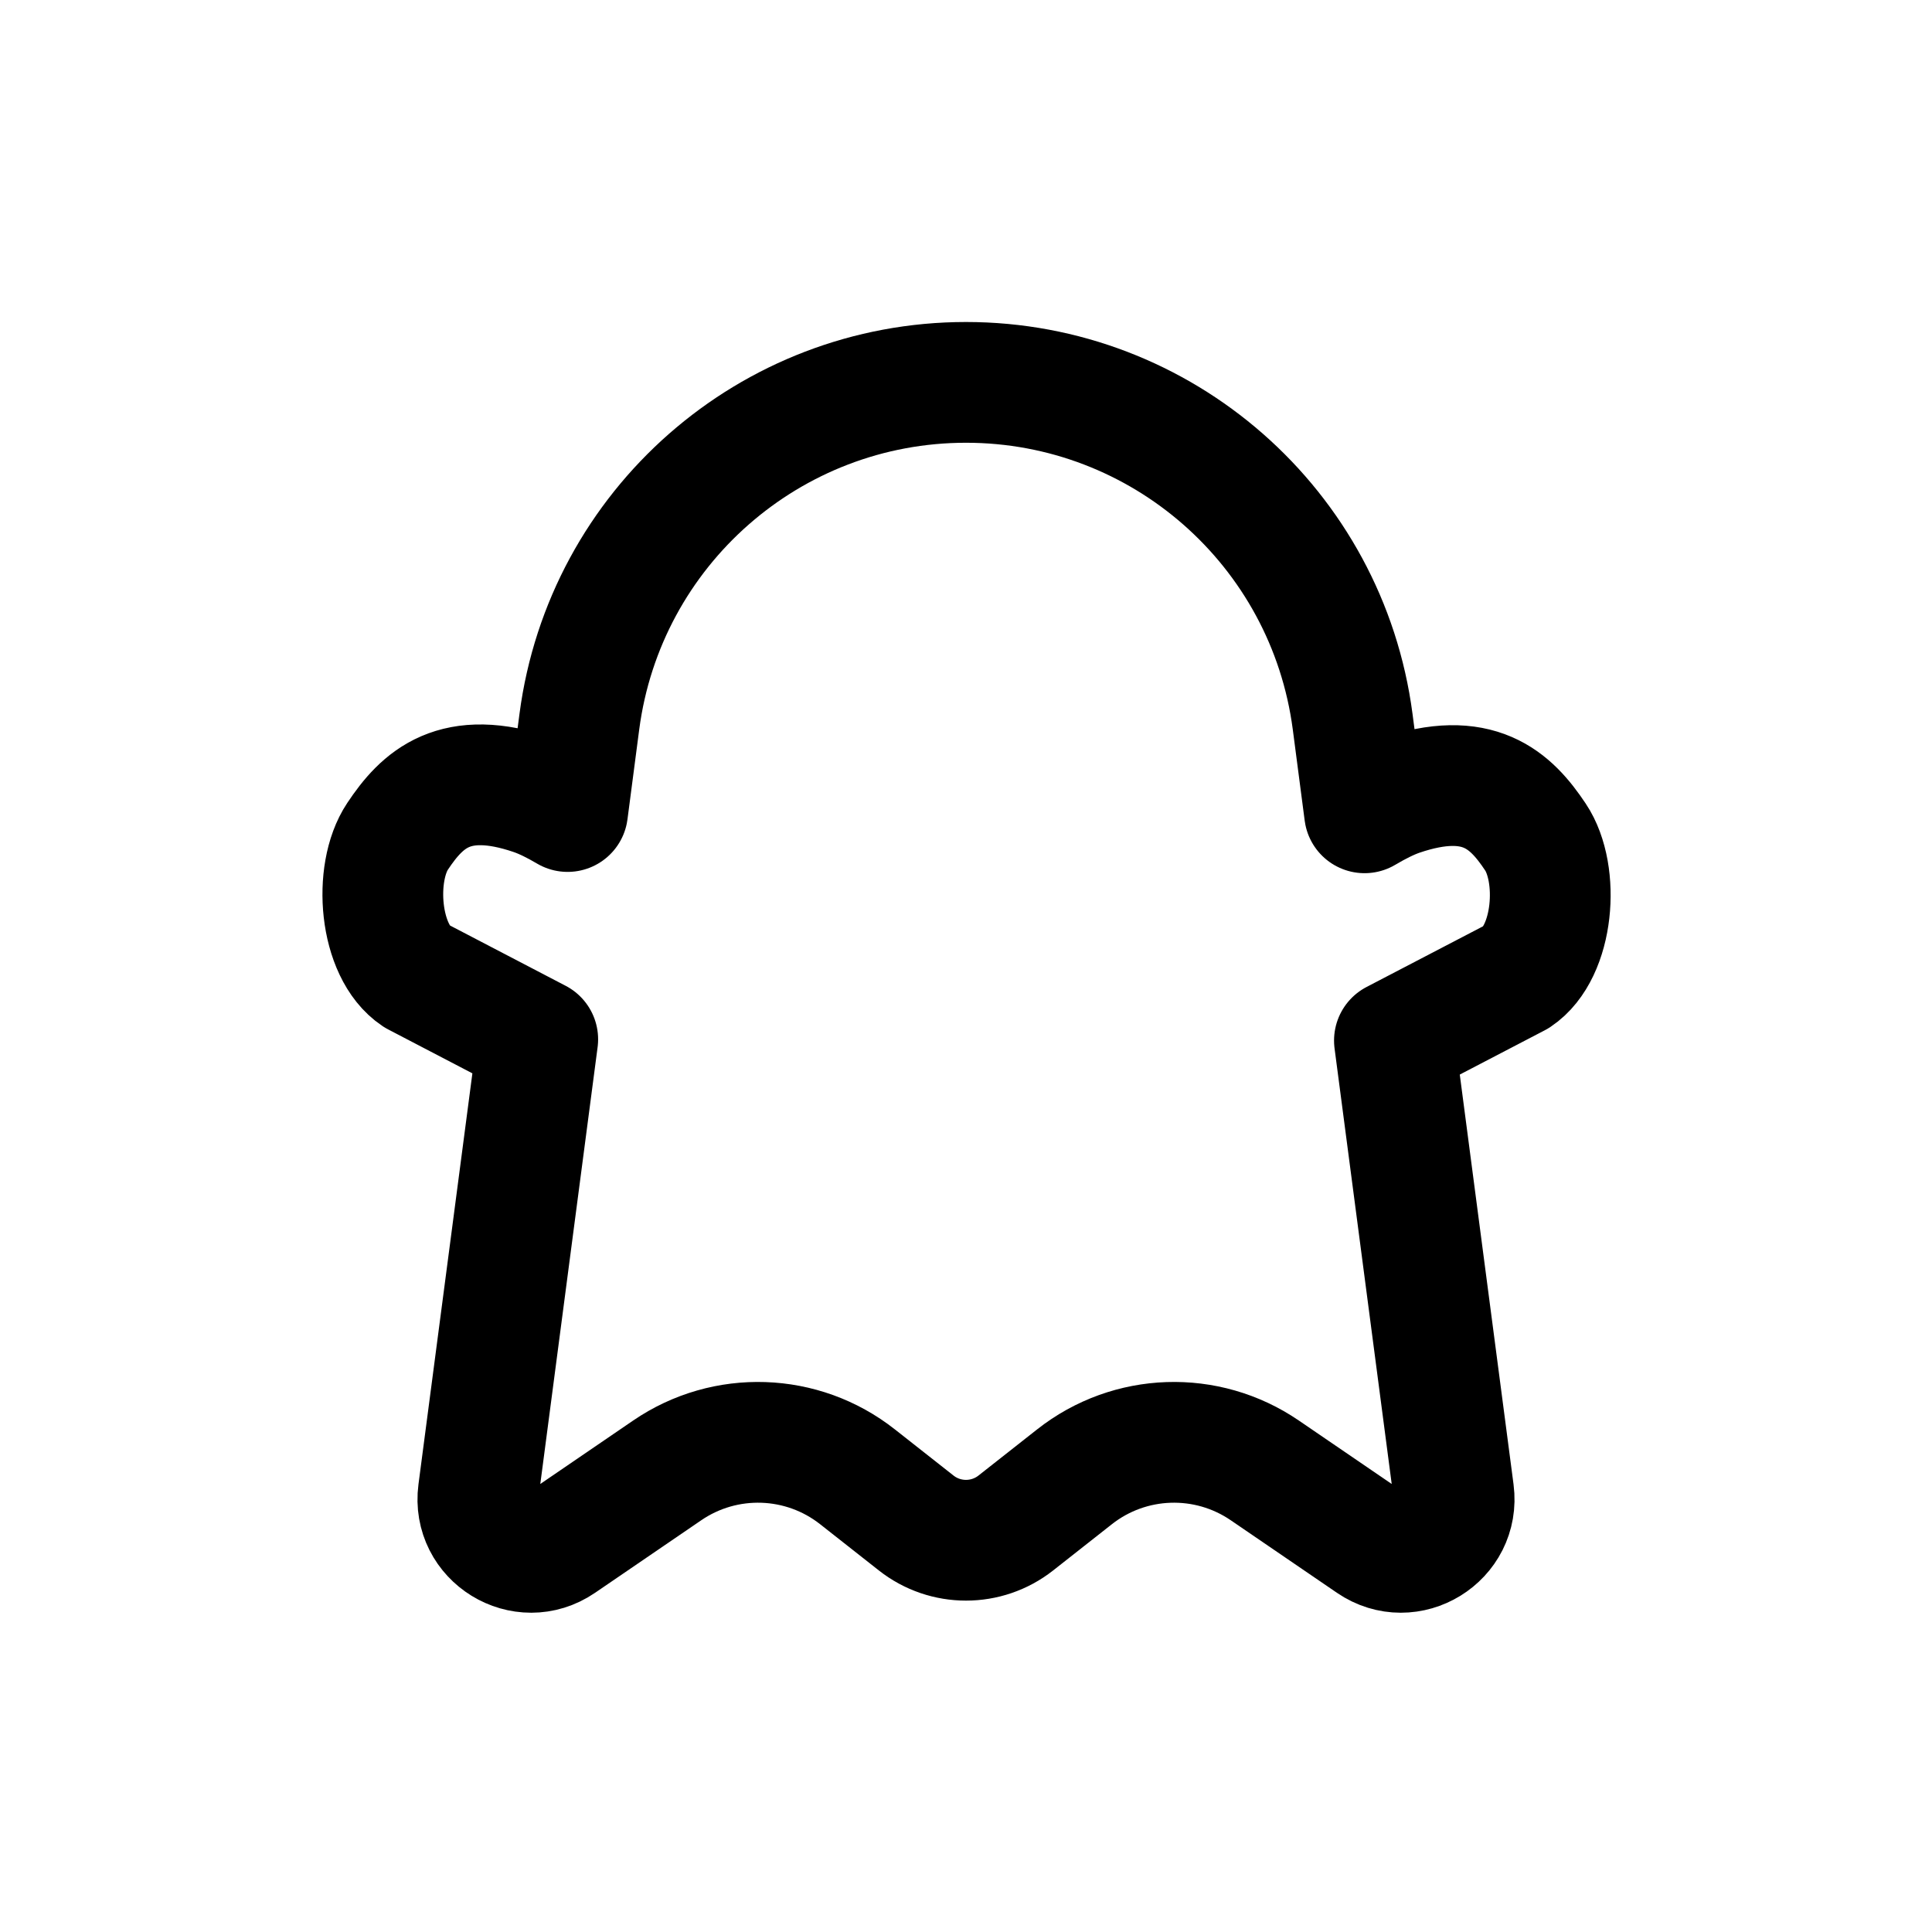 <svg width="24" height="24" viewBox="0 0 24 24" fill="none" xmlns="http://www.w3.org/2000/svg">
<path d="M7.197 8.964L7.051 10.081C6.897 9.99 6.753 9.919 6.625 9.875C5.647 9.541 5.245 9.929 4.939 10.389C4.633 10.848 4.71 11.817 5.169 12.123L6.68 12.911L5.942 18.536C5.868 19.102 6.498 19.489 6.969 19.167L8.288 18.266C9.009 17.773 9.967 17.805 10.653 18.346L11.381 18.919C11.744 19.205 12.256 19.205 12.619 18.919L13.347 18.346C14.033 17.805 14.991 17.773 15.712 18.266L17.031 19.167C17.502 19.489 18.132 19.102 18.058 18.536L17.322 12.926L18.844 12.133C19.303 11.826 19.381 10.858 19.074 10.398C18.768 9.939 18.366 9.55 17.388 9.884C17.258 9.929 17.11 10.003 16.951 10.097L16.803 8.964C16.486 6.553 14.432 4.75 12 4.75C9.568 4.75 7.514 6.553 7.197 8.964Z" stroke="#141414" style="stroke:#141414;stroke:color(display-p3 0.08 0.08 0.08);stroke-opacity:1;" stroke-width="1.5" stroke-linecap="round" stroke-linejoin="round"/>
</svg>
